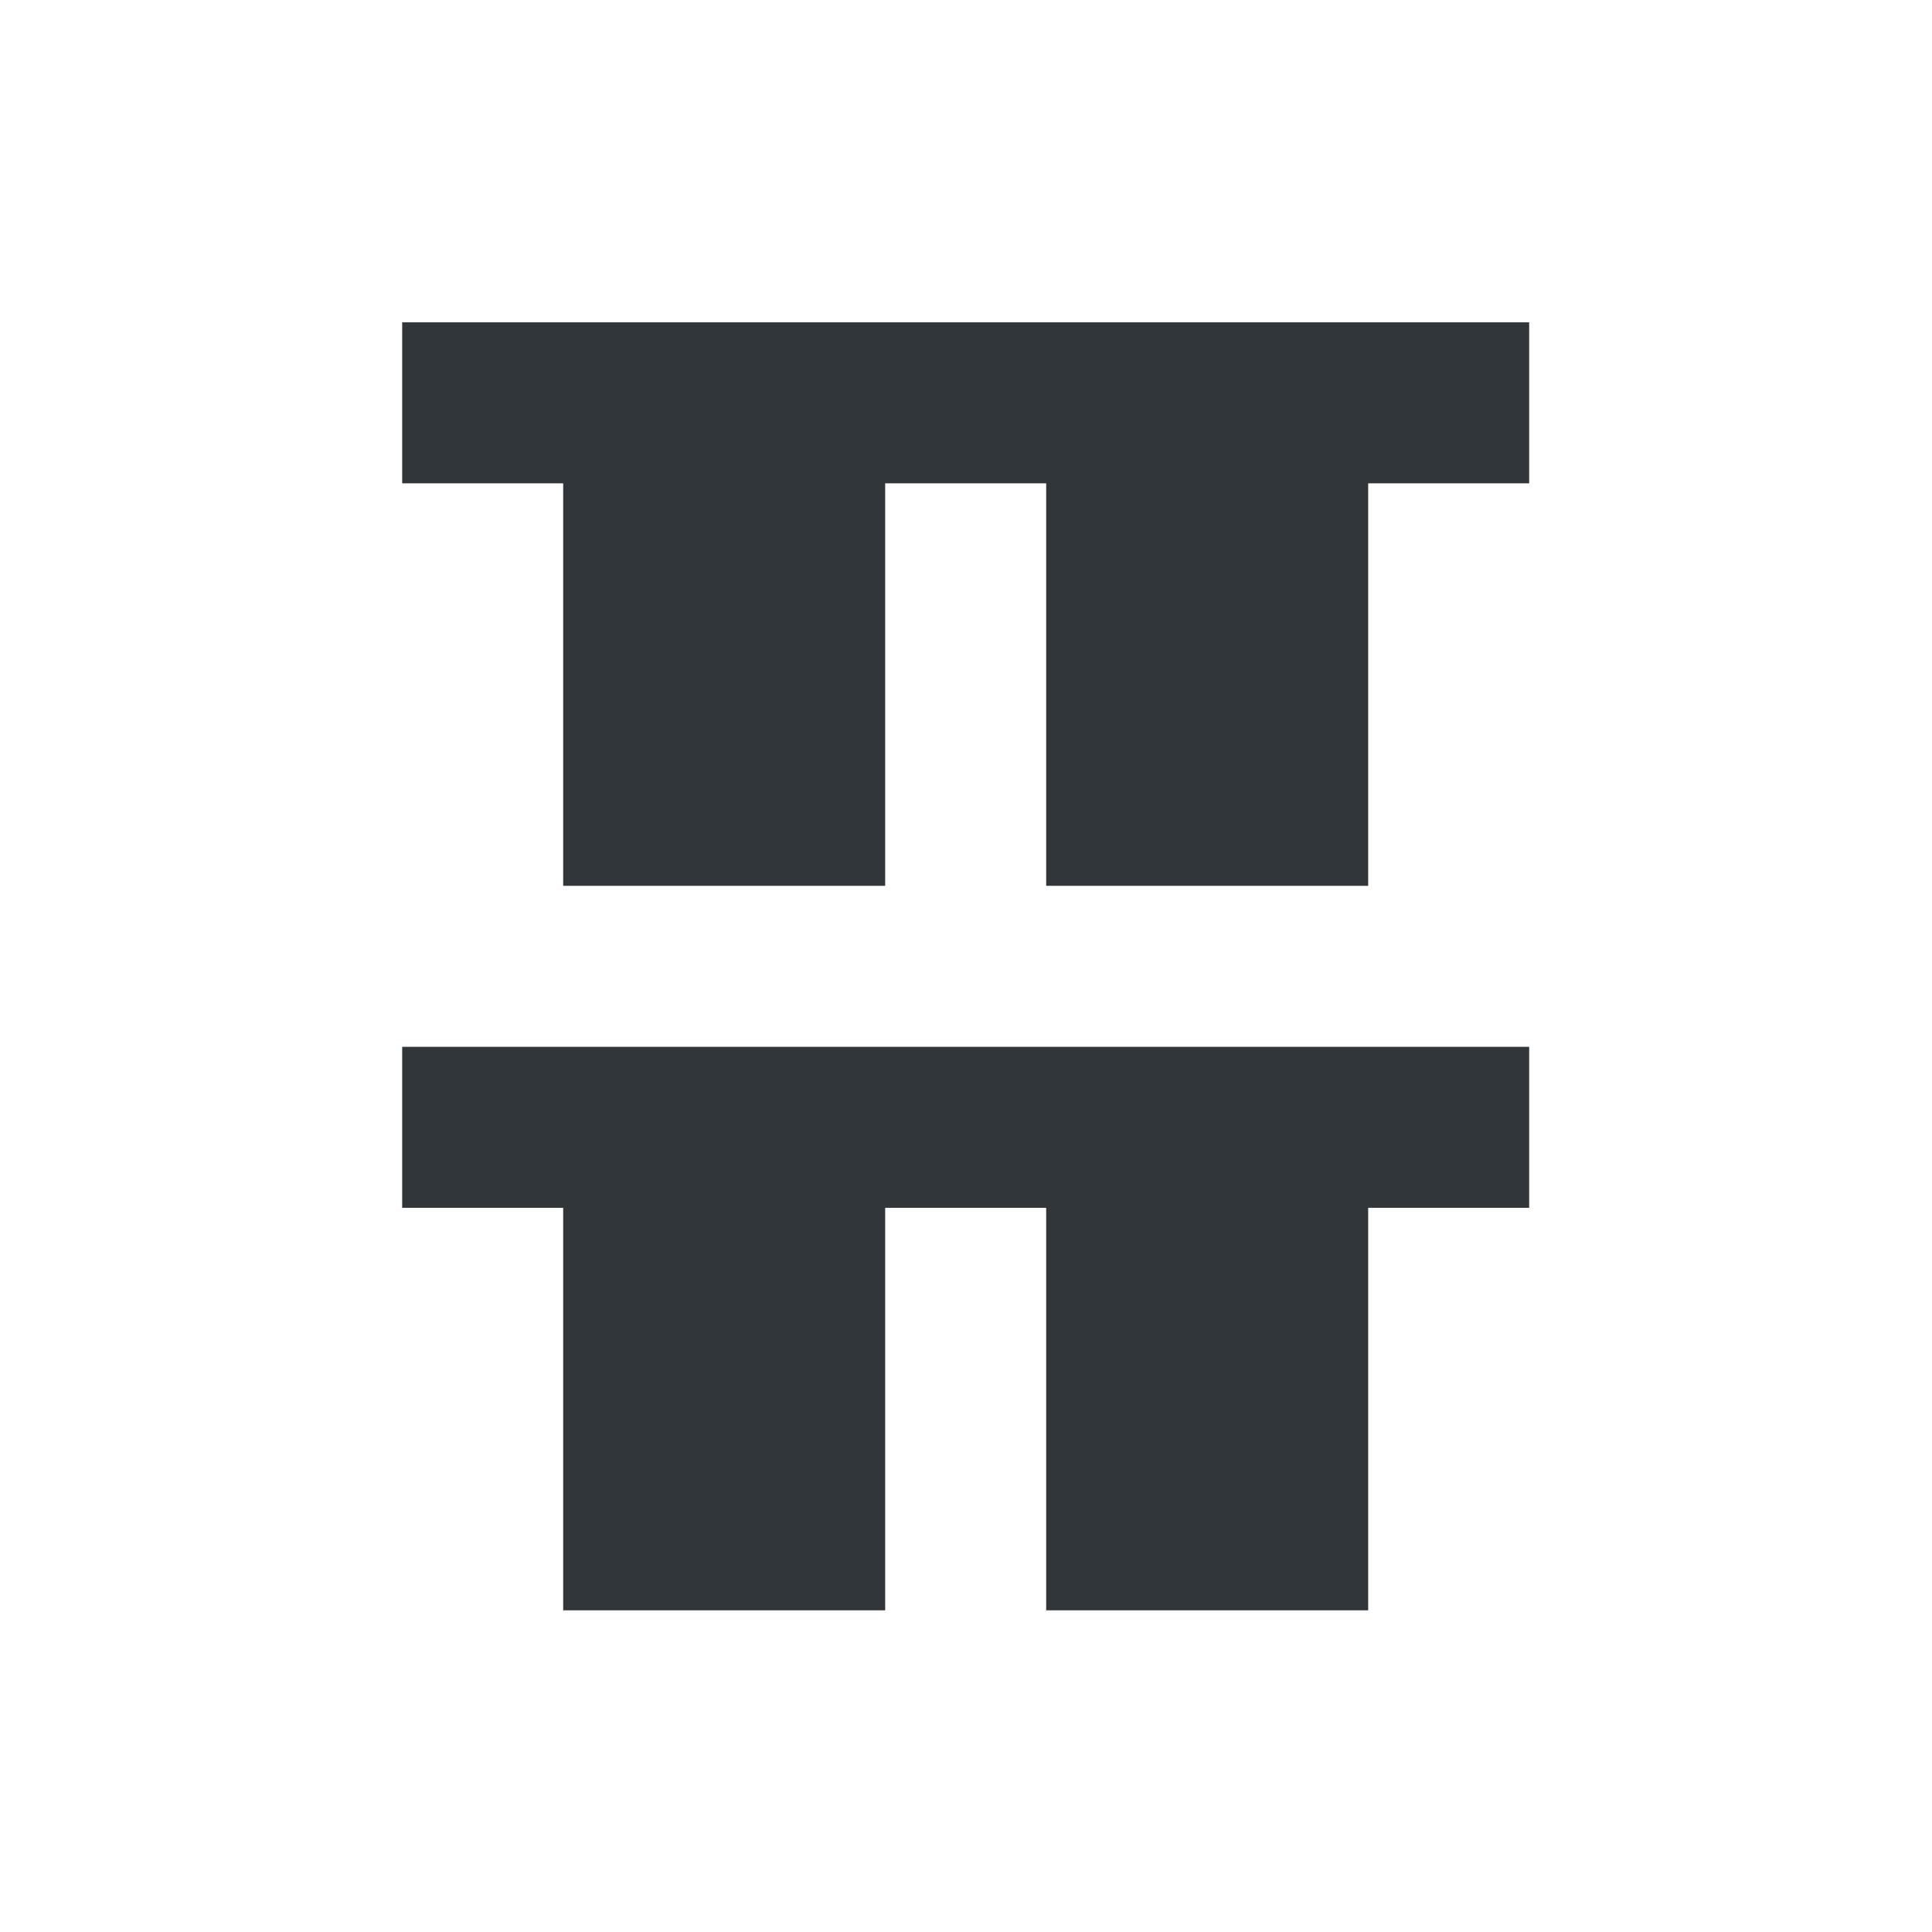 <svg height="24" viewBox="0 0 24 24" width="24" xmlns="http://www.w3.org/2000/svg"><path d="m .996.004v2h2v5h4v-5h2v5h4v-5h2v-2zm0 9v2h2v5h4v-5h2v5h4v-5h2v-2z" fill="#31363b" transform="translate(4 4)"/></svg>